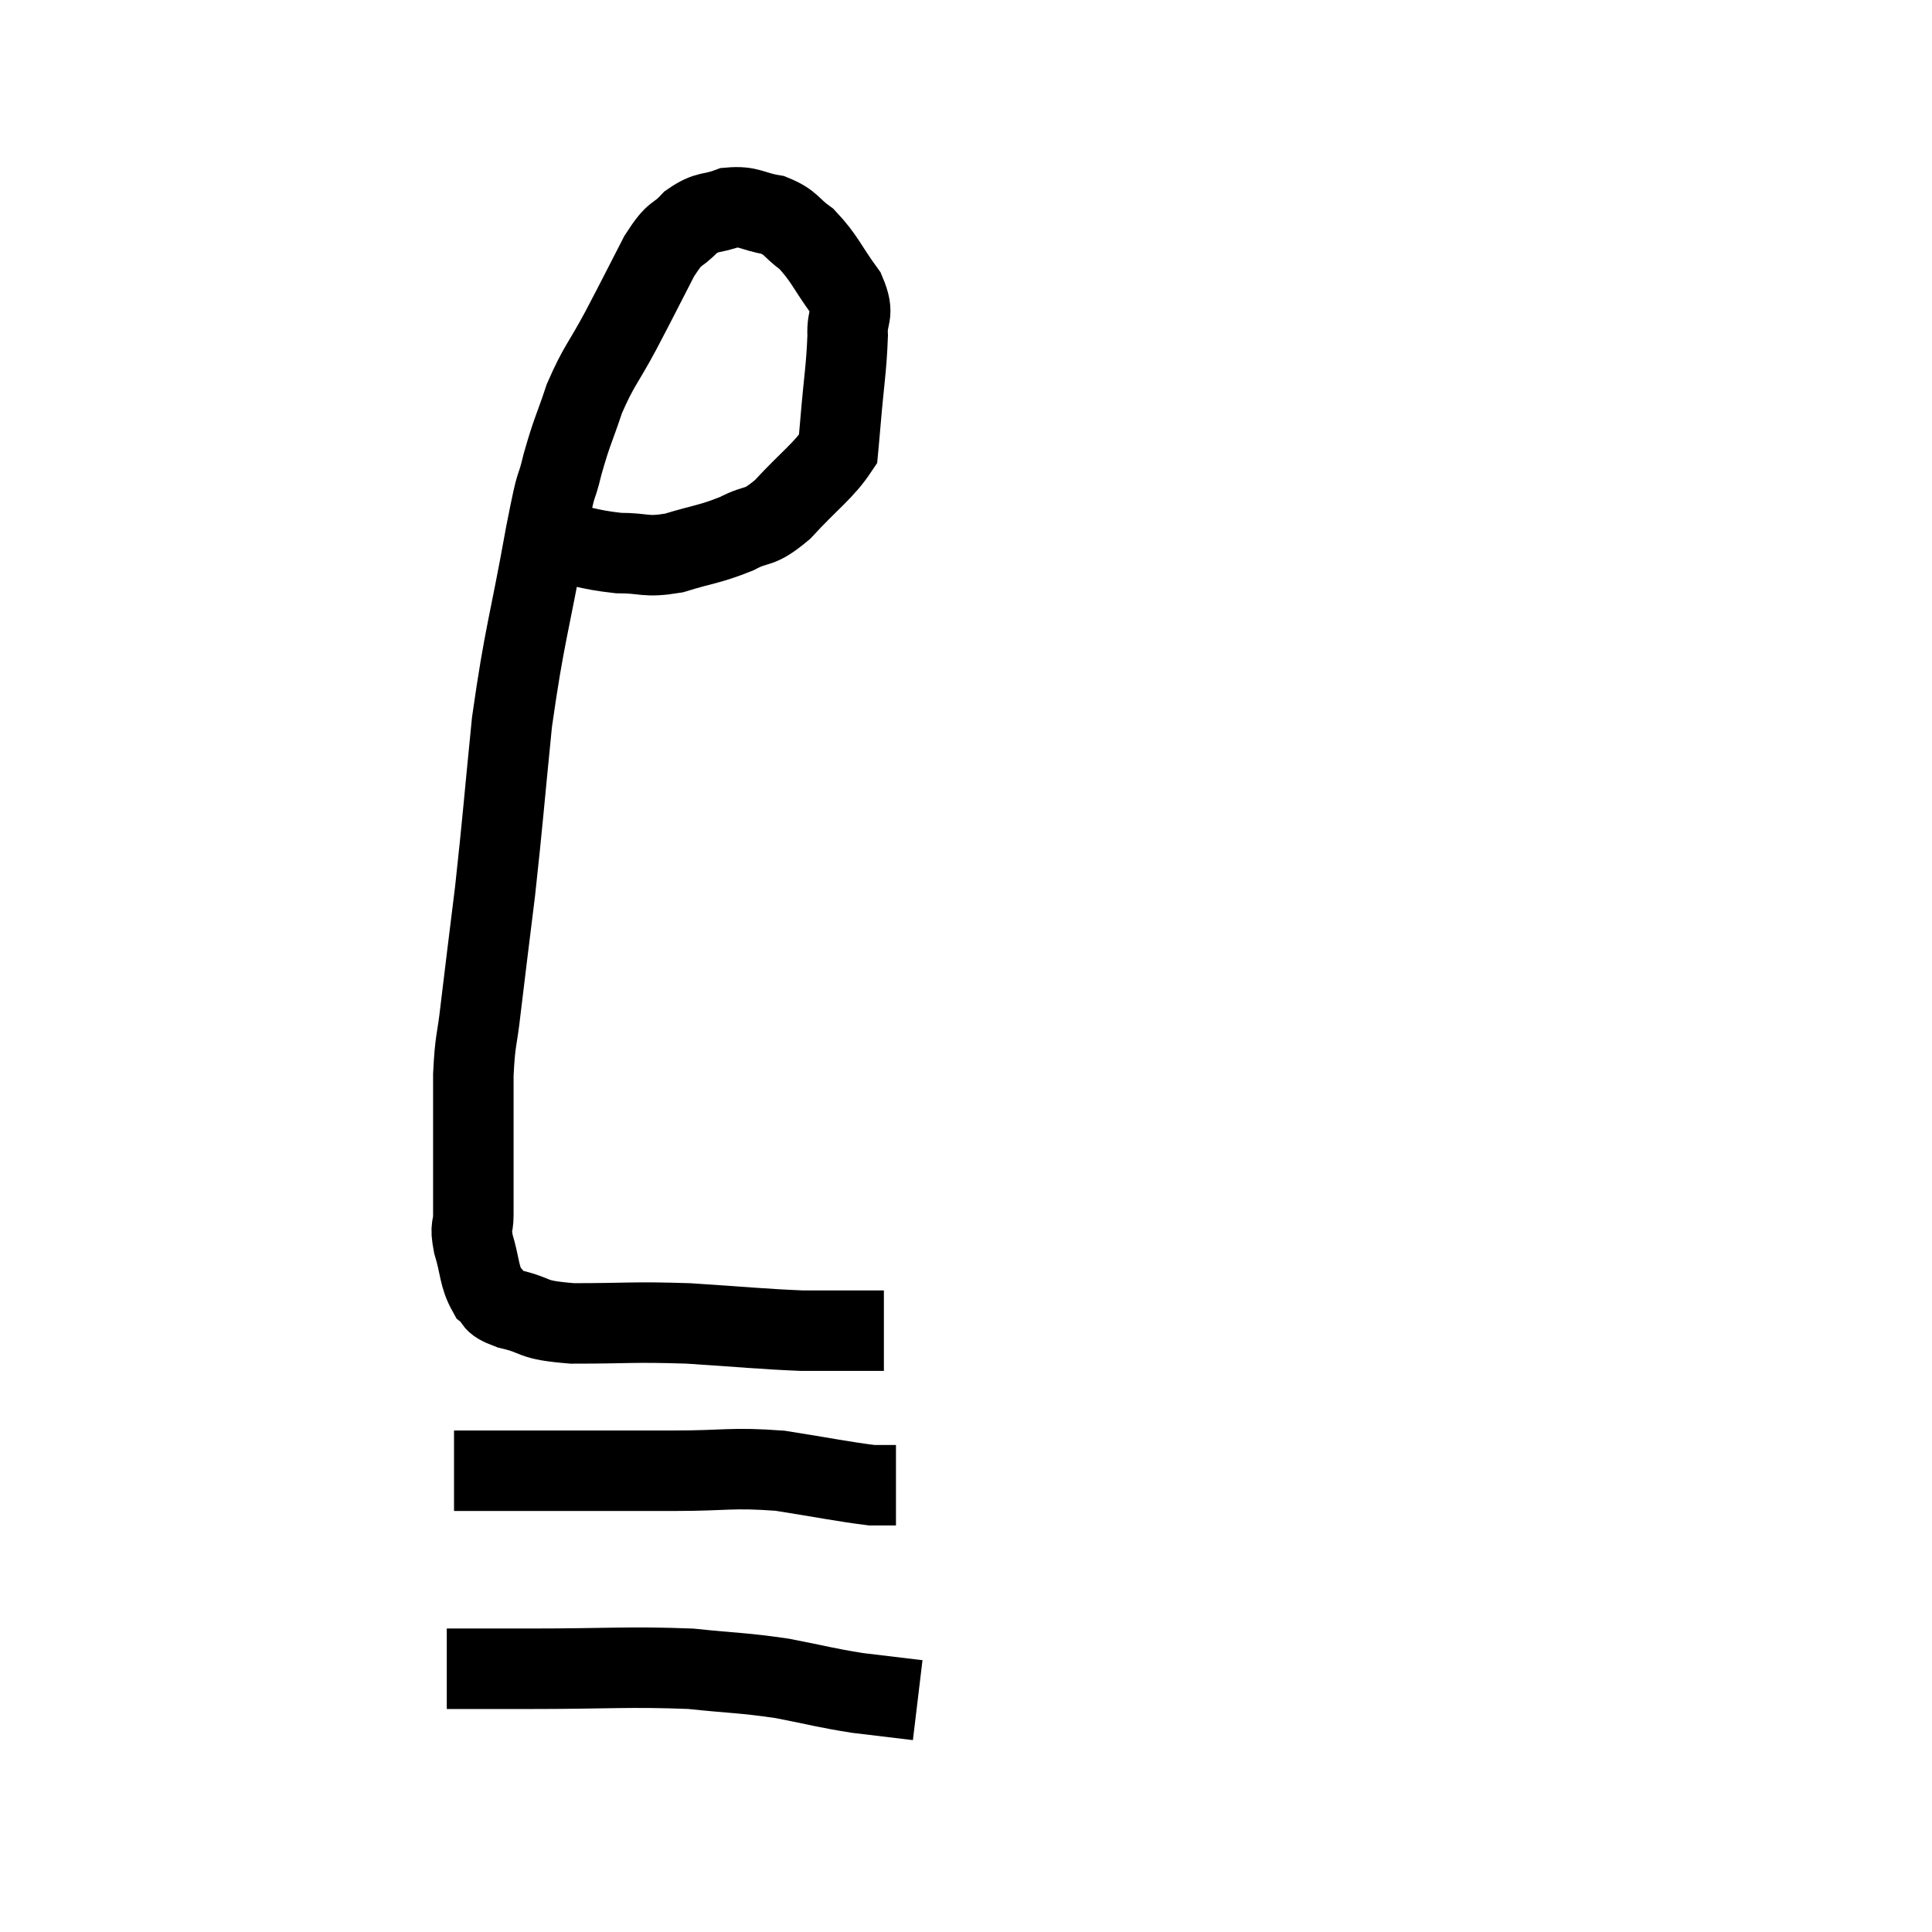 <svg width="48" height="48" viewBox="0 0 48 48" xmlns="http://www.w3.org/2000/svg"><path d="M 13.56 13.38 C 14.46 13.56, 14.565 13.65, 15.36 13.74 C 16.05 13.74, 16.005 13.86, 16.74 13.74 C 17.52 13.5, 17.625 13.53, 18.3 13.26 C 18.87 12.96, 18.81 13.185, 19.44 12.66 C 20.13 11.91, 20.46 11.7, 20.82 11.16 C 20.85 10.83, 20.82 11.205, 20.88 10.5 C 20.97 9.42, 21.03 9.15, 21.06 8.34 C 21.03 7.8, 21.255 7.86, 21 7.26 C 20.52 6.6, 20.49 6.42, 20.04 5.94 C 19.62 5.64, 19.68 5.535, 19.2 5.34 C 18.66 5.25, 18.63 5.115, 18.12 5.16 C 17.64 5.34, 17.595 5.22, 17.16 5.52 C 16.77 5.94, 16.815 5.685, 16.38 6.36 C 15.9 7.29, 15.885 7.335, 15.42 8.22 C 14.97 9.06, 14.88 9.075, 14.52 9.9 C 14.25 10.71, 14.22 10.68, 13.98 11.52 C 13.77 12.39, 13.875 11.655, 13.56 13.26 C 13.14 15.6, 13.035 15.72, 12.72 17.94 C 12.51 20.04, 12.495 20.355, 12.3 22.14 C 12.12 23.61, 12.075 23.94, 11.94 25.08 C 11.85 25.89, 11.805 25.785, 11.76 26.7 C 11.76 27.72, 11.76 27.87, 11.76 28.74 C 11.76 29.46, 11.76 29.64, 11.76 30.18 C 11.76 30.54, 11.67 30.42, 11.76 30.9 C 11.94 31.5, 11.895 31.695, 12.12 32.1 C 12.39 32.31, 12.135 32.325, 12.66 32.52 C 13.44 32.7, 13.11 32.79, 14.22 32.88 C 15.66 32.88, 15.675 32.835, 17.1 32.88 C 18.51 32.97, 18.855 33.015, 19.92 33.06 C 20.64 33.06, 20.85 33.06, 21.36 33.06 C 21.66 33.06, 21.81 33.06, 21.96 33.06 L 21.96 33.06" fill="none" stroke="black" stroke-width="2"></path><path d="M 11.28 36.54 C 11.85 36.54, 11.055 36.54, 12.42 36.54 C 14.58 36.54, 15 36.54, 16.74 36.54 C 18.06 36.54, 18.15 36.45, 19.38 36.54 C 20.52 36.72, 20.94 36.81, 21.66 36.9 L 22.26 36.9" fill="none" stroke="black" stroke-width="2"></path><path d="M 11.1 41.46 C 12.12 41.46, 11.625 41.46, 13.14 41.46 C 15.15 41.46, 15.585 41.4, 17.16 41.46 C 18.3 41.58, 18.405 41.55, 19.44 41.7 C 20.37 41.88, 20.46 41.925, 21.3 42.06 C 22.05 42.15, 22.425 42.195, 22.8 42.24 L 22.8 42.24" fill="none" stroke="black" stroke-width="2"></path></svg>